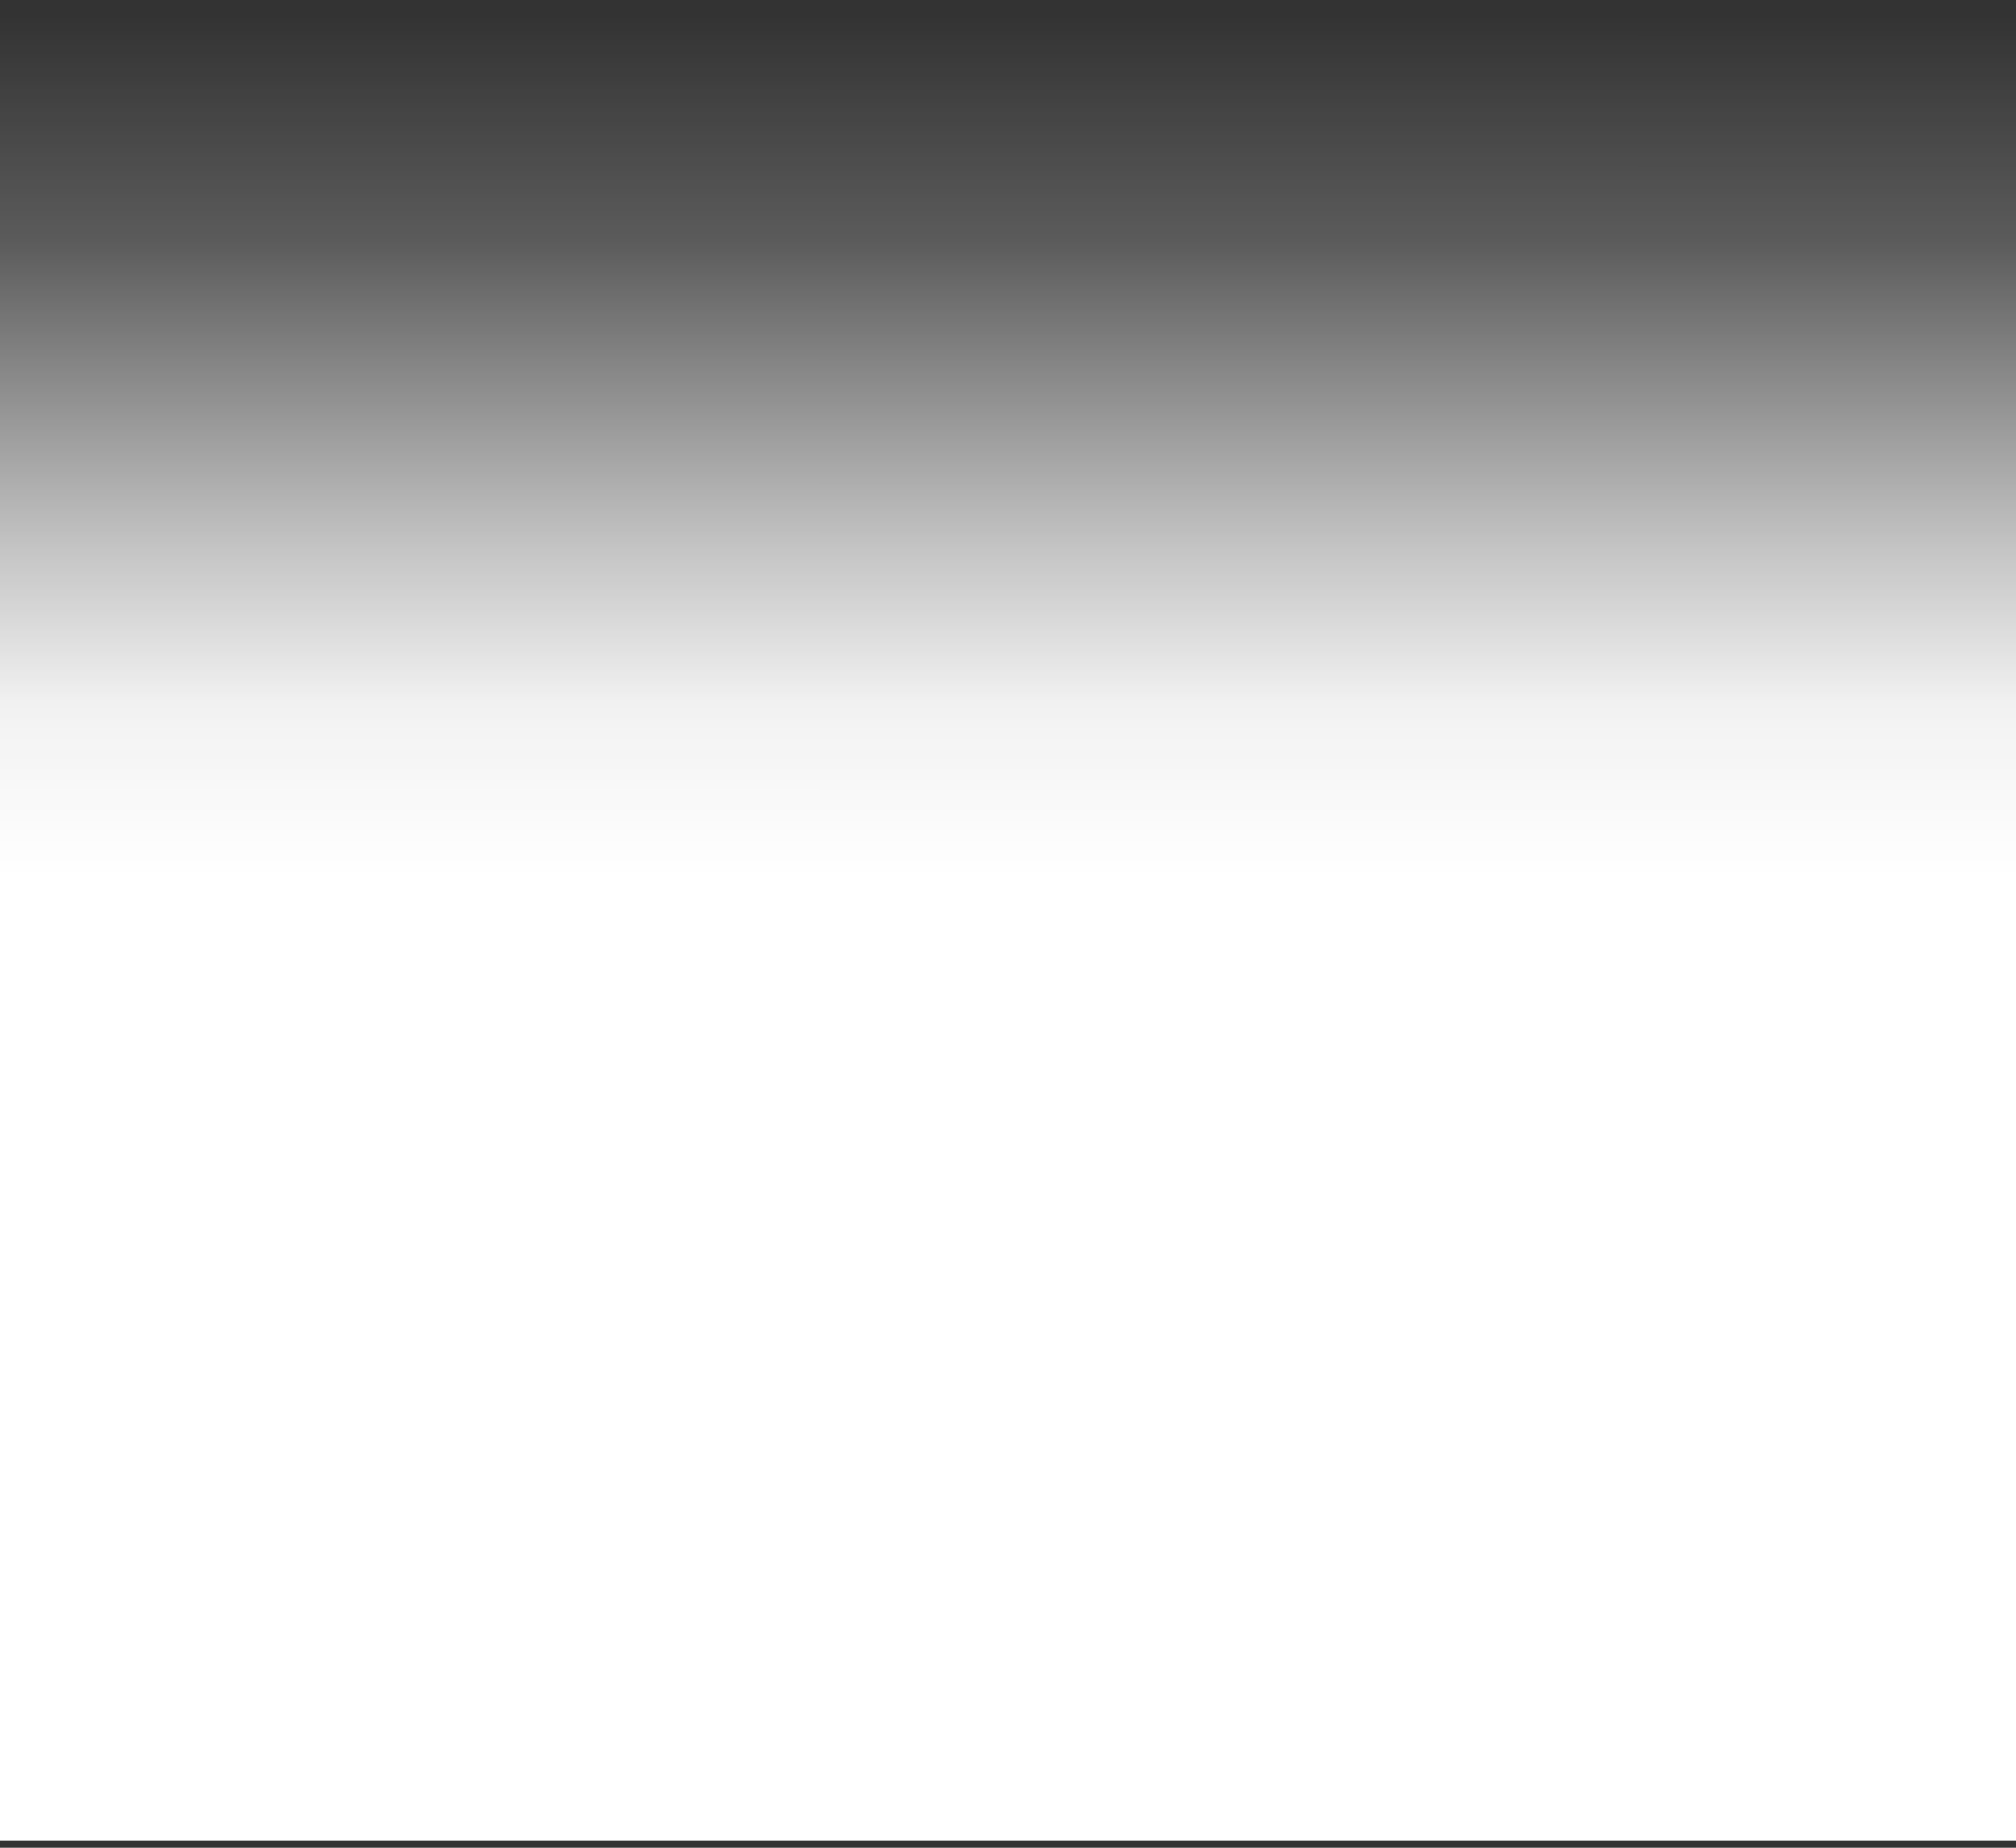 <?xml version="1.0" encoding="UTF-8"?>
<svg width="264px" height="242px" viewBox="0 0 264 242" version="1.1" xmlns="http://www.w3.org/2000/svg" xmlns:xlink="http://www.w3.org/1999/xlink">
    <rect x="0" y="0" width="264" height="242" fill="#333333" stroke="none"/>
    <!-- Generator: sketchtool 45 (43475) - http://www.bohemiancoding.com/sketch -->
    <title>4CACB53A-D596-451E-8D2F-F73C0054A0B9</title>
    <desc>Created with sketchtool.</desc>
    <defs>
        <linearGradient x1="46.764%" y1="51.607%" x2="46.765%" y2="7.604%" id="linearGradient-1">
            <stop stop-color="#FFFFFF" offset="0%"></stop>
            <stop stop-color="#FFFFFF" stop-opacity="0.934" offset="19.999%"></stop>
            <stop stop-color="#FFFFFF" stop-opacity="0.711" offset="38.119%"></stop>
            <stop stop-color="#FFFFFF" stop-opacity="0.429" offset="57.675%"></stop>
            <stop stop-color="#FFFFFF" stop-opacity="0.196" offset="73.86%"></stop>
            <stop stop-color="#FFFFFF" stop-opacity="0" offset="100%"></stop>
        </linearGradient>
    </defs>
    <g id="Page-1" stroke="none" stroke-width="1" fill="none" fill-rule="evenodd">
        <g id="выдача-по-стране" transform="translate(-972, -8359)" fill="url(#linearGradient-1)">
            <g id="Rectangle-3-Copy-39" transform="translate(972, 8338)">
                <rect id="Rectangle-12" x="0" y="1" width="271.609" height="261.064"></rect>
            </g>
        </g>
    </g>
</svg>